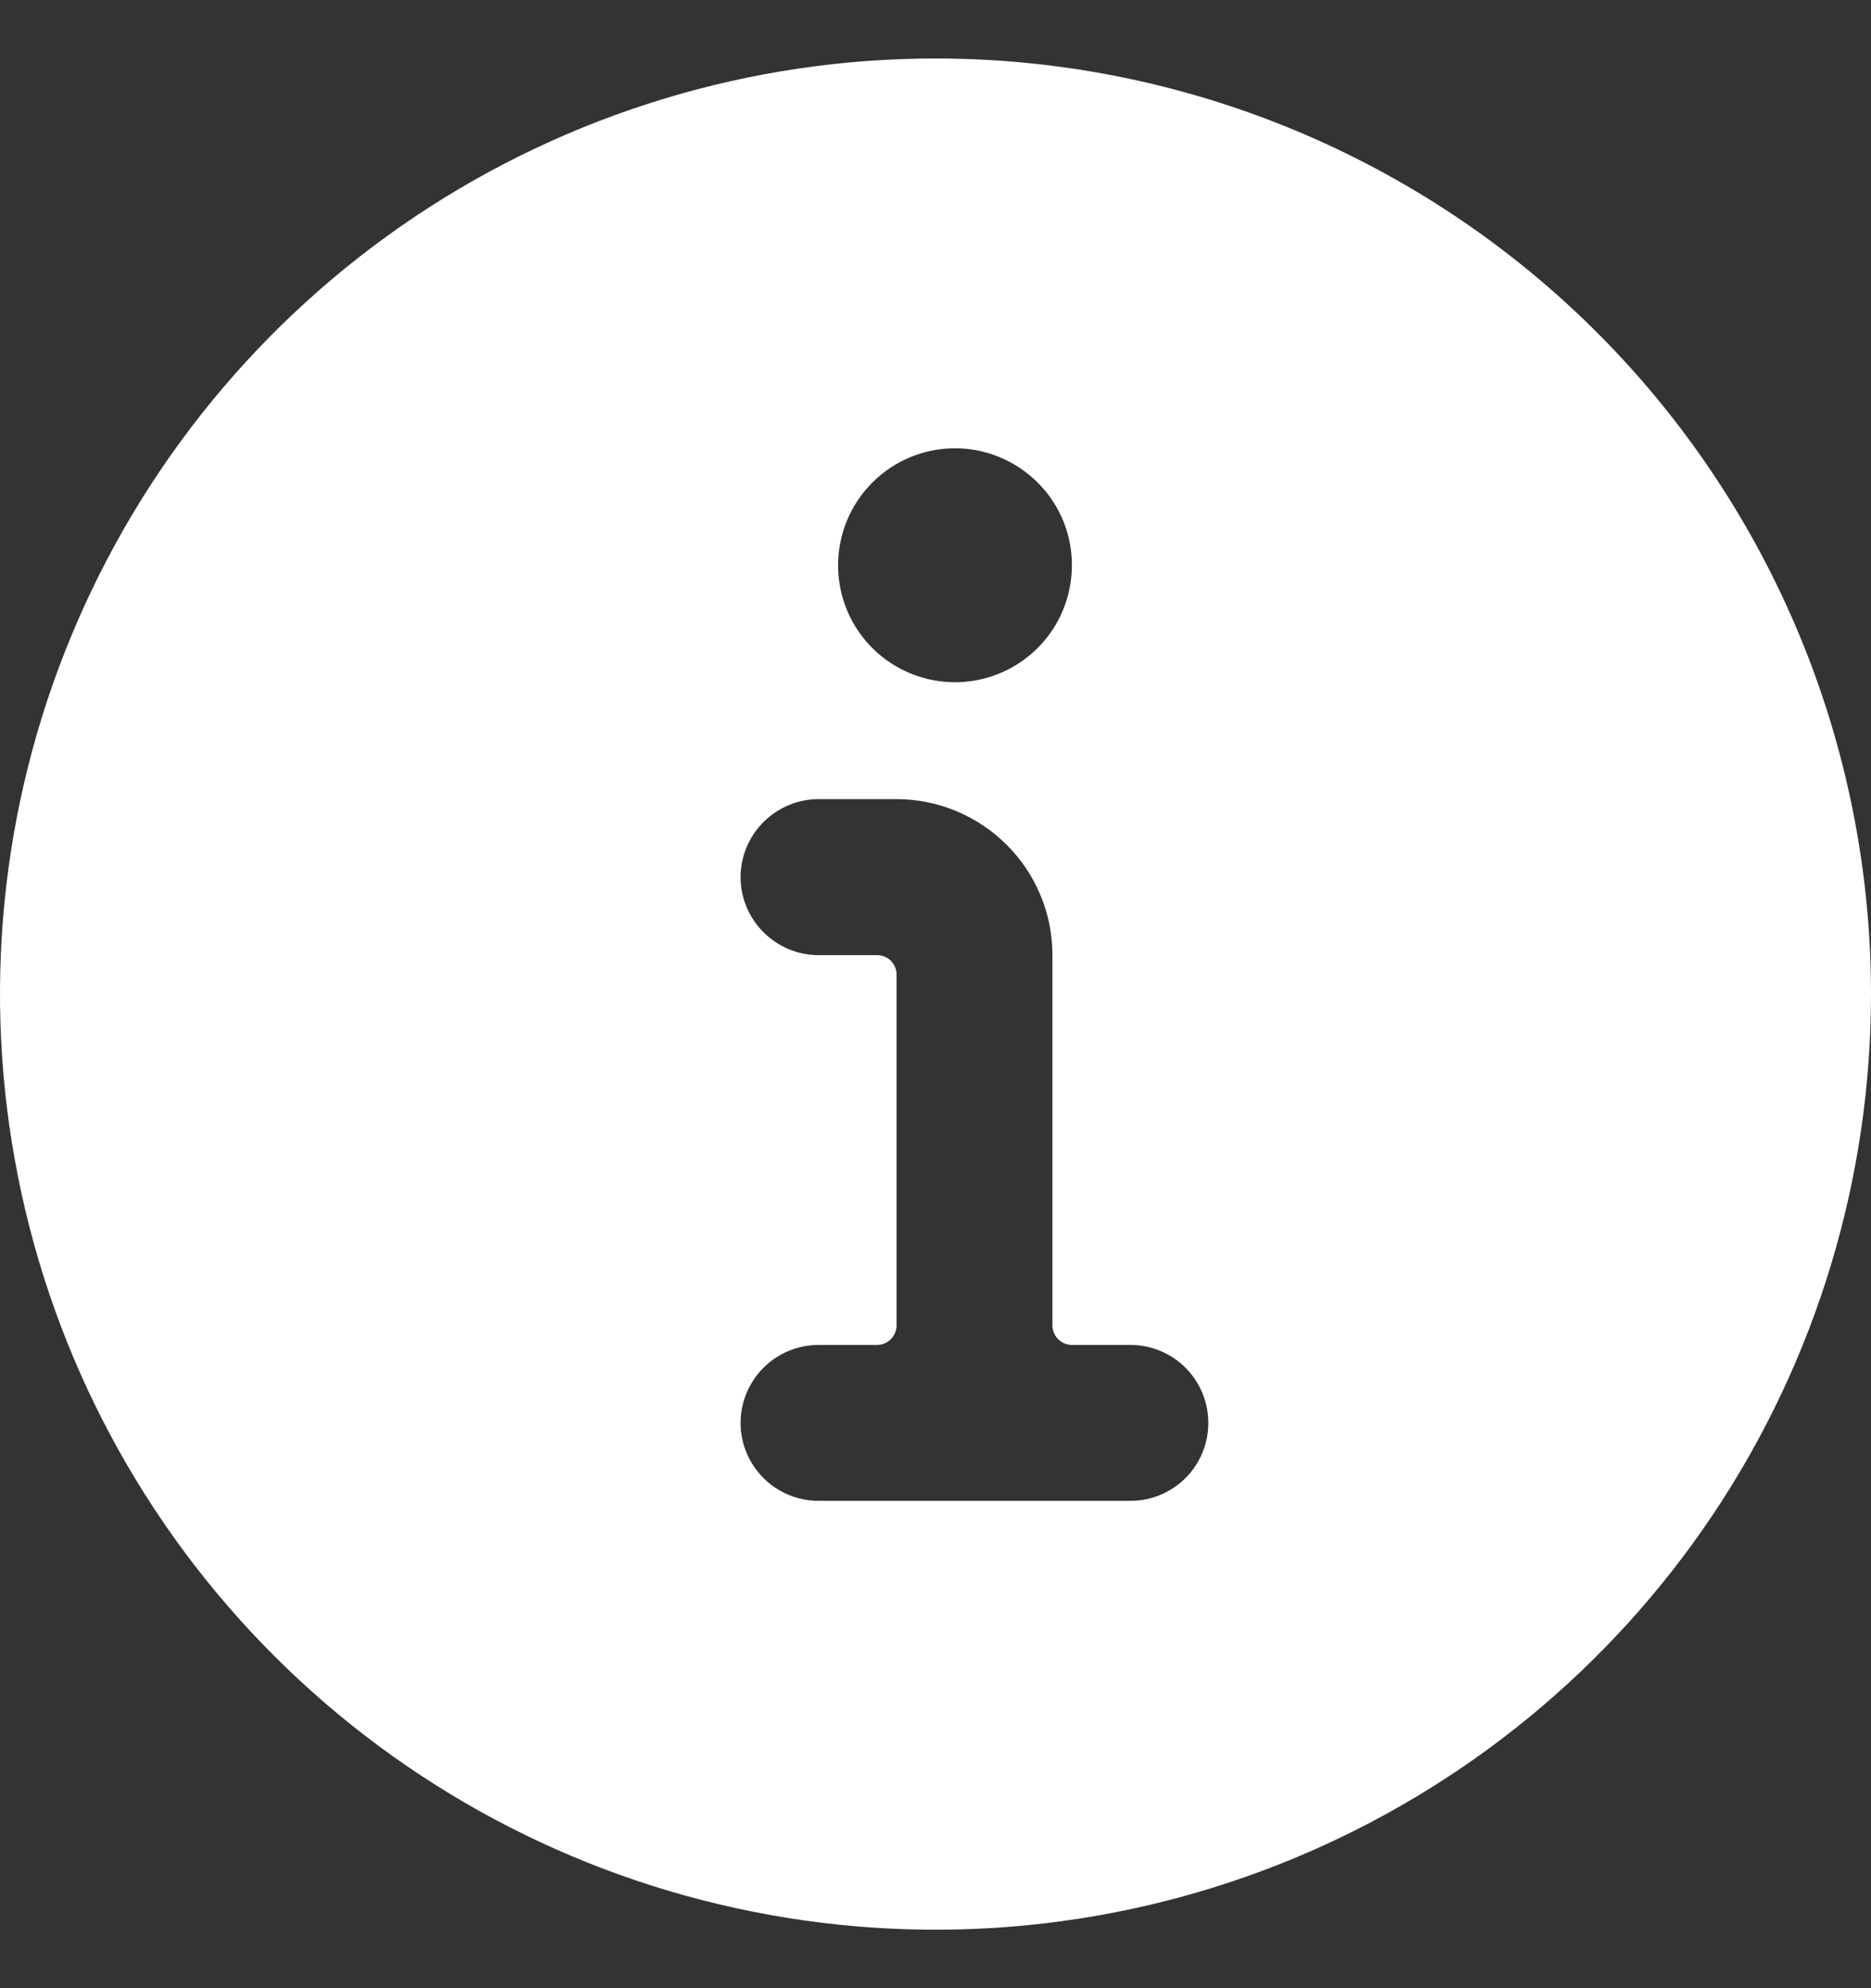 <svg width="16" height="17" viewBox="0 0 16 17" fill="none" xmlns="http://www.w3.org/2000/svg">
<rect x="0" y="0" width="16" height="17" fill="#333333" stroke="none"/>
<g clip-path="url(#clip0_8824_55375)">
<path d="M8 0.5C6.418 0.5 4.871 0.969 3.555 1.848C2.24 2.727 1.214 3.977 0.609 5.439C0.003 6.9 -0.155 8.509 0.154 10.061C0.462 11.613 1.224 13.038 2.343 14.157C3.462 15.276 4.887 16.038 6.439 16.346C7.991 16.655 9.6 16.497 11.062 15.891C12.523 15.286 13.773 14.26 14.652 12.945C15.531 11.629 16 10.082 16 8.5C16 6.378 15.157 4.343 13.657 2.843C12.157 1.343 10.122 0.5 8 0.5V0.5ZM8.167 3.833C8.364 3.833 8.558 3.892 8.722 4.002C8.887 4.112 9.015 4.268 9.091 4.451C9.166 4.633 9.186 4.834 9.147 5.028C9.109 5.222 9.014 5.401 8.874 5.54C8.734 5.68 8.556 5.776 8.362 5.814C8.168 5.853 7.967 5.833 7.784 5.757C7.601 5.682 7.445 5.553 7.335 5.389C7.225 5.224 7.167 5.031 7.167 4.833C7.167 4.568 7.272 4.314 7.46 4.126C7.647 3.939 7.901 3.833 8.167 3.833ZM9.667 12.833H7C6.823 12.833 6.654 12.763 6.529 12.638C6.404 12.513 6.333 12.344 6.333 12.167C6.333 11.99 6.404 11.82 6.529 11.695C6.654 11.57 6.823 11.5 7 11.5H7.5C7.544 11.5 7.587 11.482 7.618 11.451C7.649 11.42 7.667 11.377 7.667 11.333V8.333C7.667 8.289 7.649 8.247 7.618 8.215C7.587 8.184 7.544 8.167 7.5 8.167H7C6.823 8.167 6.654 8.096 6.529 7.971C6.404 7.846 6.333 7.677 6.333 7.5C6.333 7.323 6.404 7.154 6.529 7.029C6.654 6.904 6.823 6.833 7 6.833H7.667C8.02 6.833 8.359 6.974 8.609 7.224C8.86 7.474 9 7.813 9 8.167V11.333C9 11.377 9.018 11.42 9.049 11.451C9.08 11.482 9.122 11.5 9.167 11.5H9.667C9.843 11.5 10.013 11.57 10.138 11.695C10.263 11.82 10.333 11.99 10.333 12.167C10.333 12.344 10.263 12.513 10.138 12.638C10.013 12.763 9.843 12.833 9.667 12.833Z" fill="white"/>
</g>
<defs>
<clipPath id="clip0_8824_55375">
<rect width="16" height="16" fill="white" transform="translate(0 0.5)"/>
</clipPath>
</defs>
</svg>
